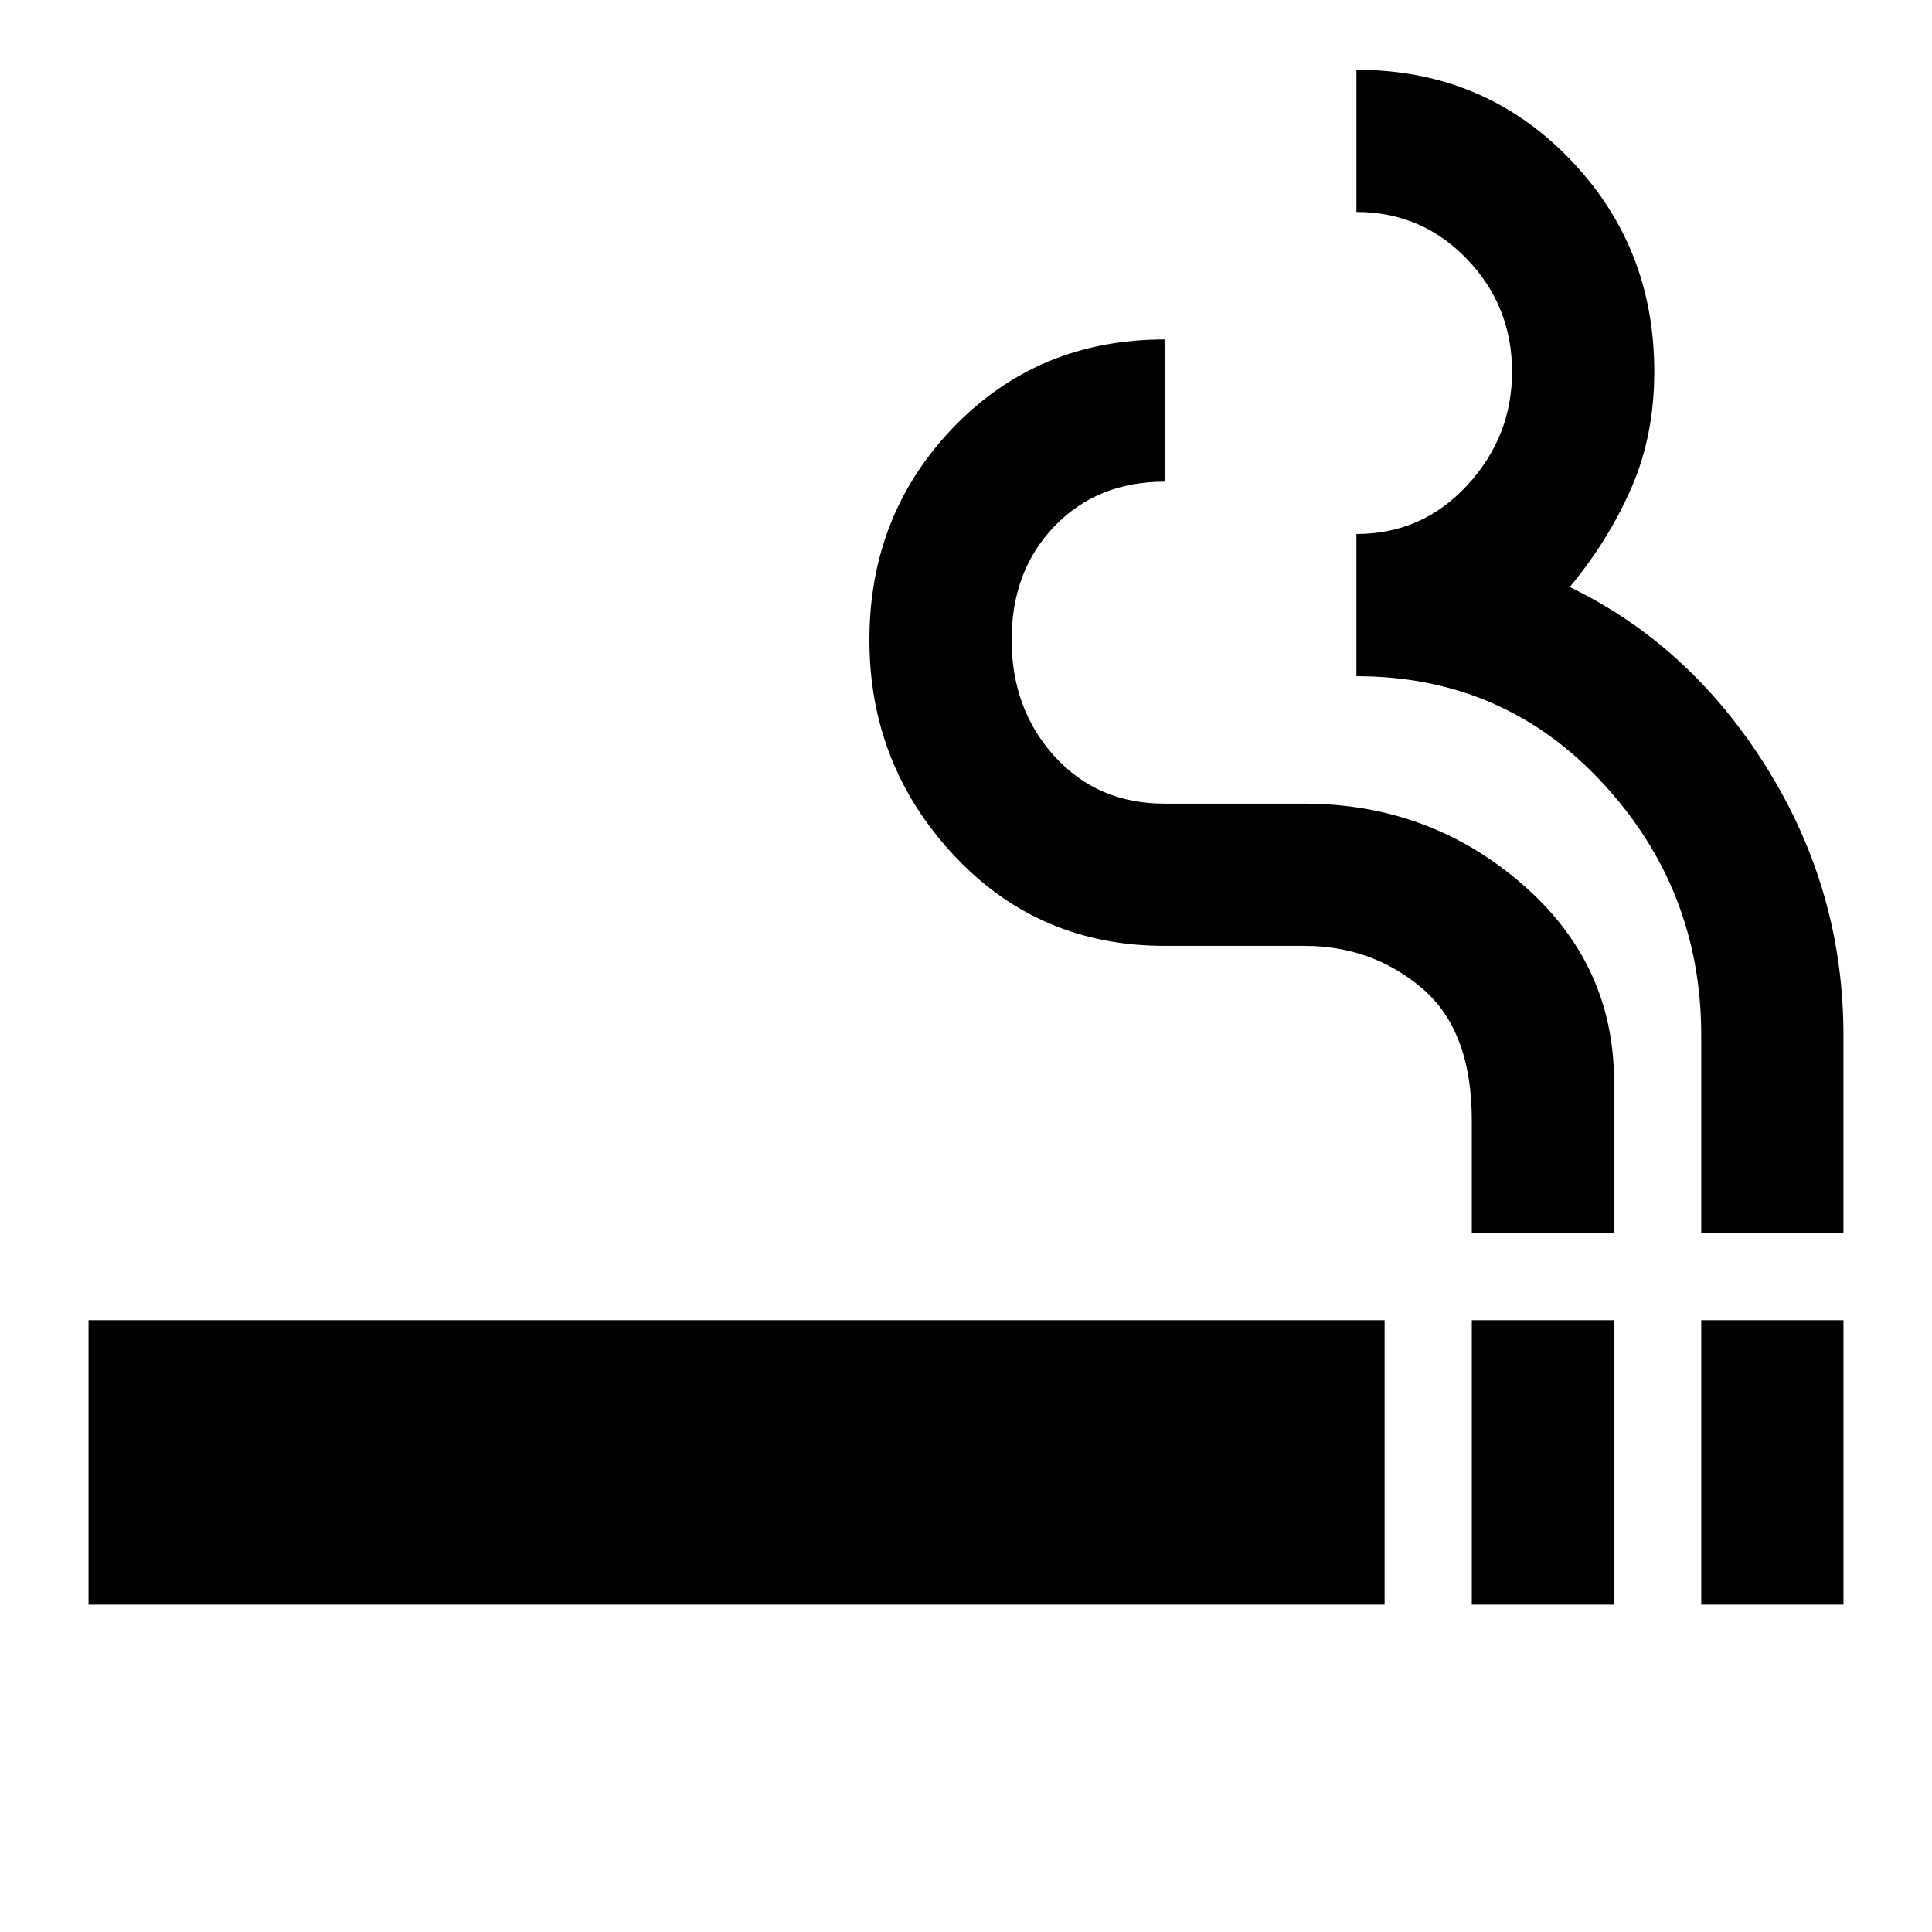 <svg xmlns="http://www.w3.org/2000/svg" height="40" viewBox="0 -960 960 960" width="40"><path d="M44-162.67V-304h644v141.33H44Zm687.33 0V-304H802v141.33h-70.67Zm114 0V-304H916v141.33h-70.67Zm-114-184.66v-56q0-44.67-24.78-65.67t-58.47-21h-69.41Q516-490 474-534.99 432-579.97 432-642q0-62.49 42-105.91 42-43.42 104.67-43.42v70.66q-33.34 0-54.67 22.11-21.33 22.1-21.33 56.5 0 34.39 21.33 57.89t54.67 23.5H648q62 0 108 39.67t46 98.37v75.3h-70.67Zm114 0v-98.31q0-72.36-49.05-125.36T674-624v-70.67q32.67 0 55-24.13 22.33-24.14 22.33-56.53 0-32.67-22.47-56-22.46-23.34-54.86-23.34v-70.66q62.67 0 105.33 43.66Q822-838 822-775.33q0 31.66-11.33 57.66-11.34 26-30.67 49.37 60 28.97 98 89.97t38 132.71v98.29h-70.67Z"/></svg>